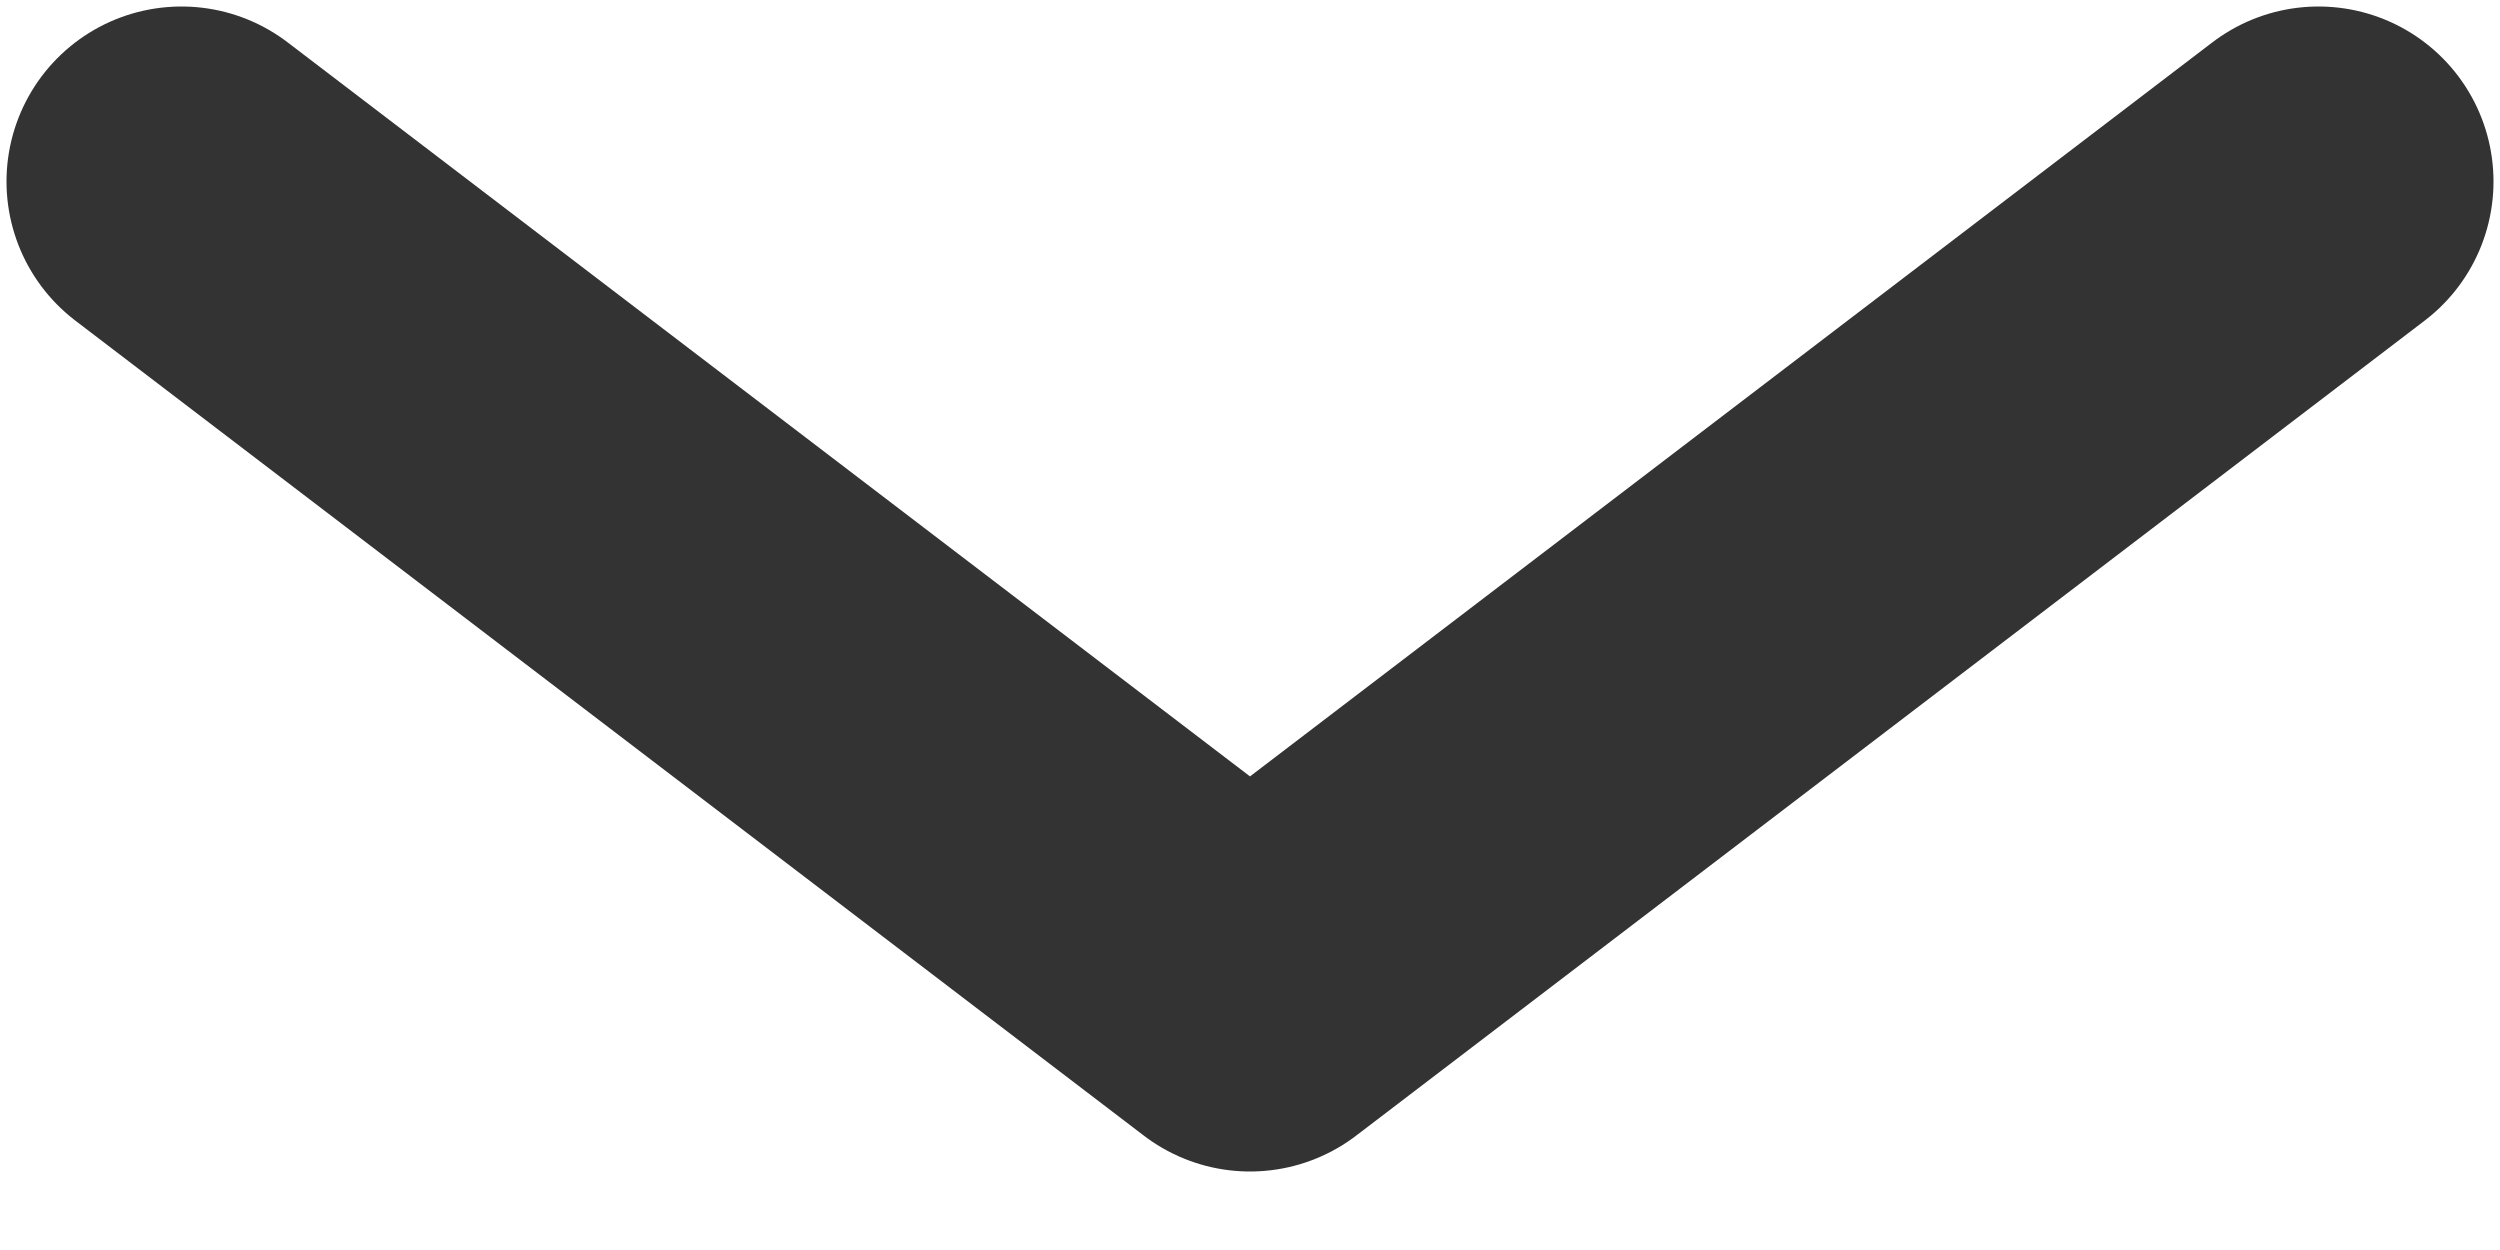 <svg width="10" height="5" viewBox="0 0 10 5" fill="none" xmlns="http://www.w3.org/2000/svg">
<path opacity="0.8" d="M0.726 0.726L5 3.986L9.274 0.726" stroke="black" stroke-width="1.4" stroke-linecap="round" stroke-linejoin="round"/>
</svg>
